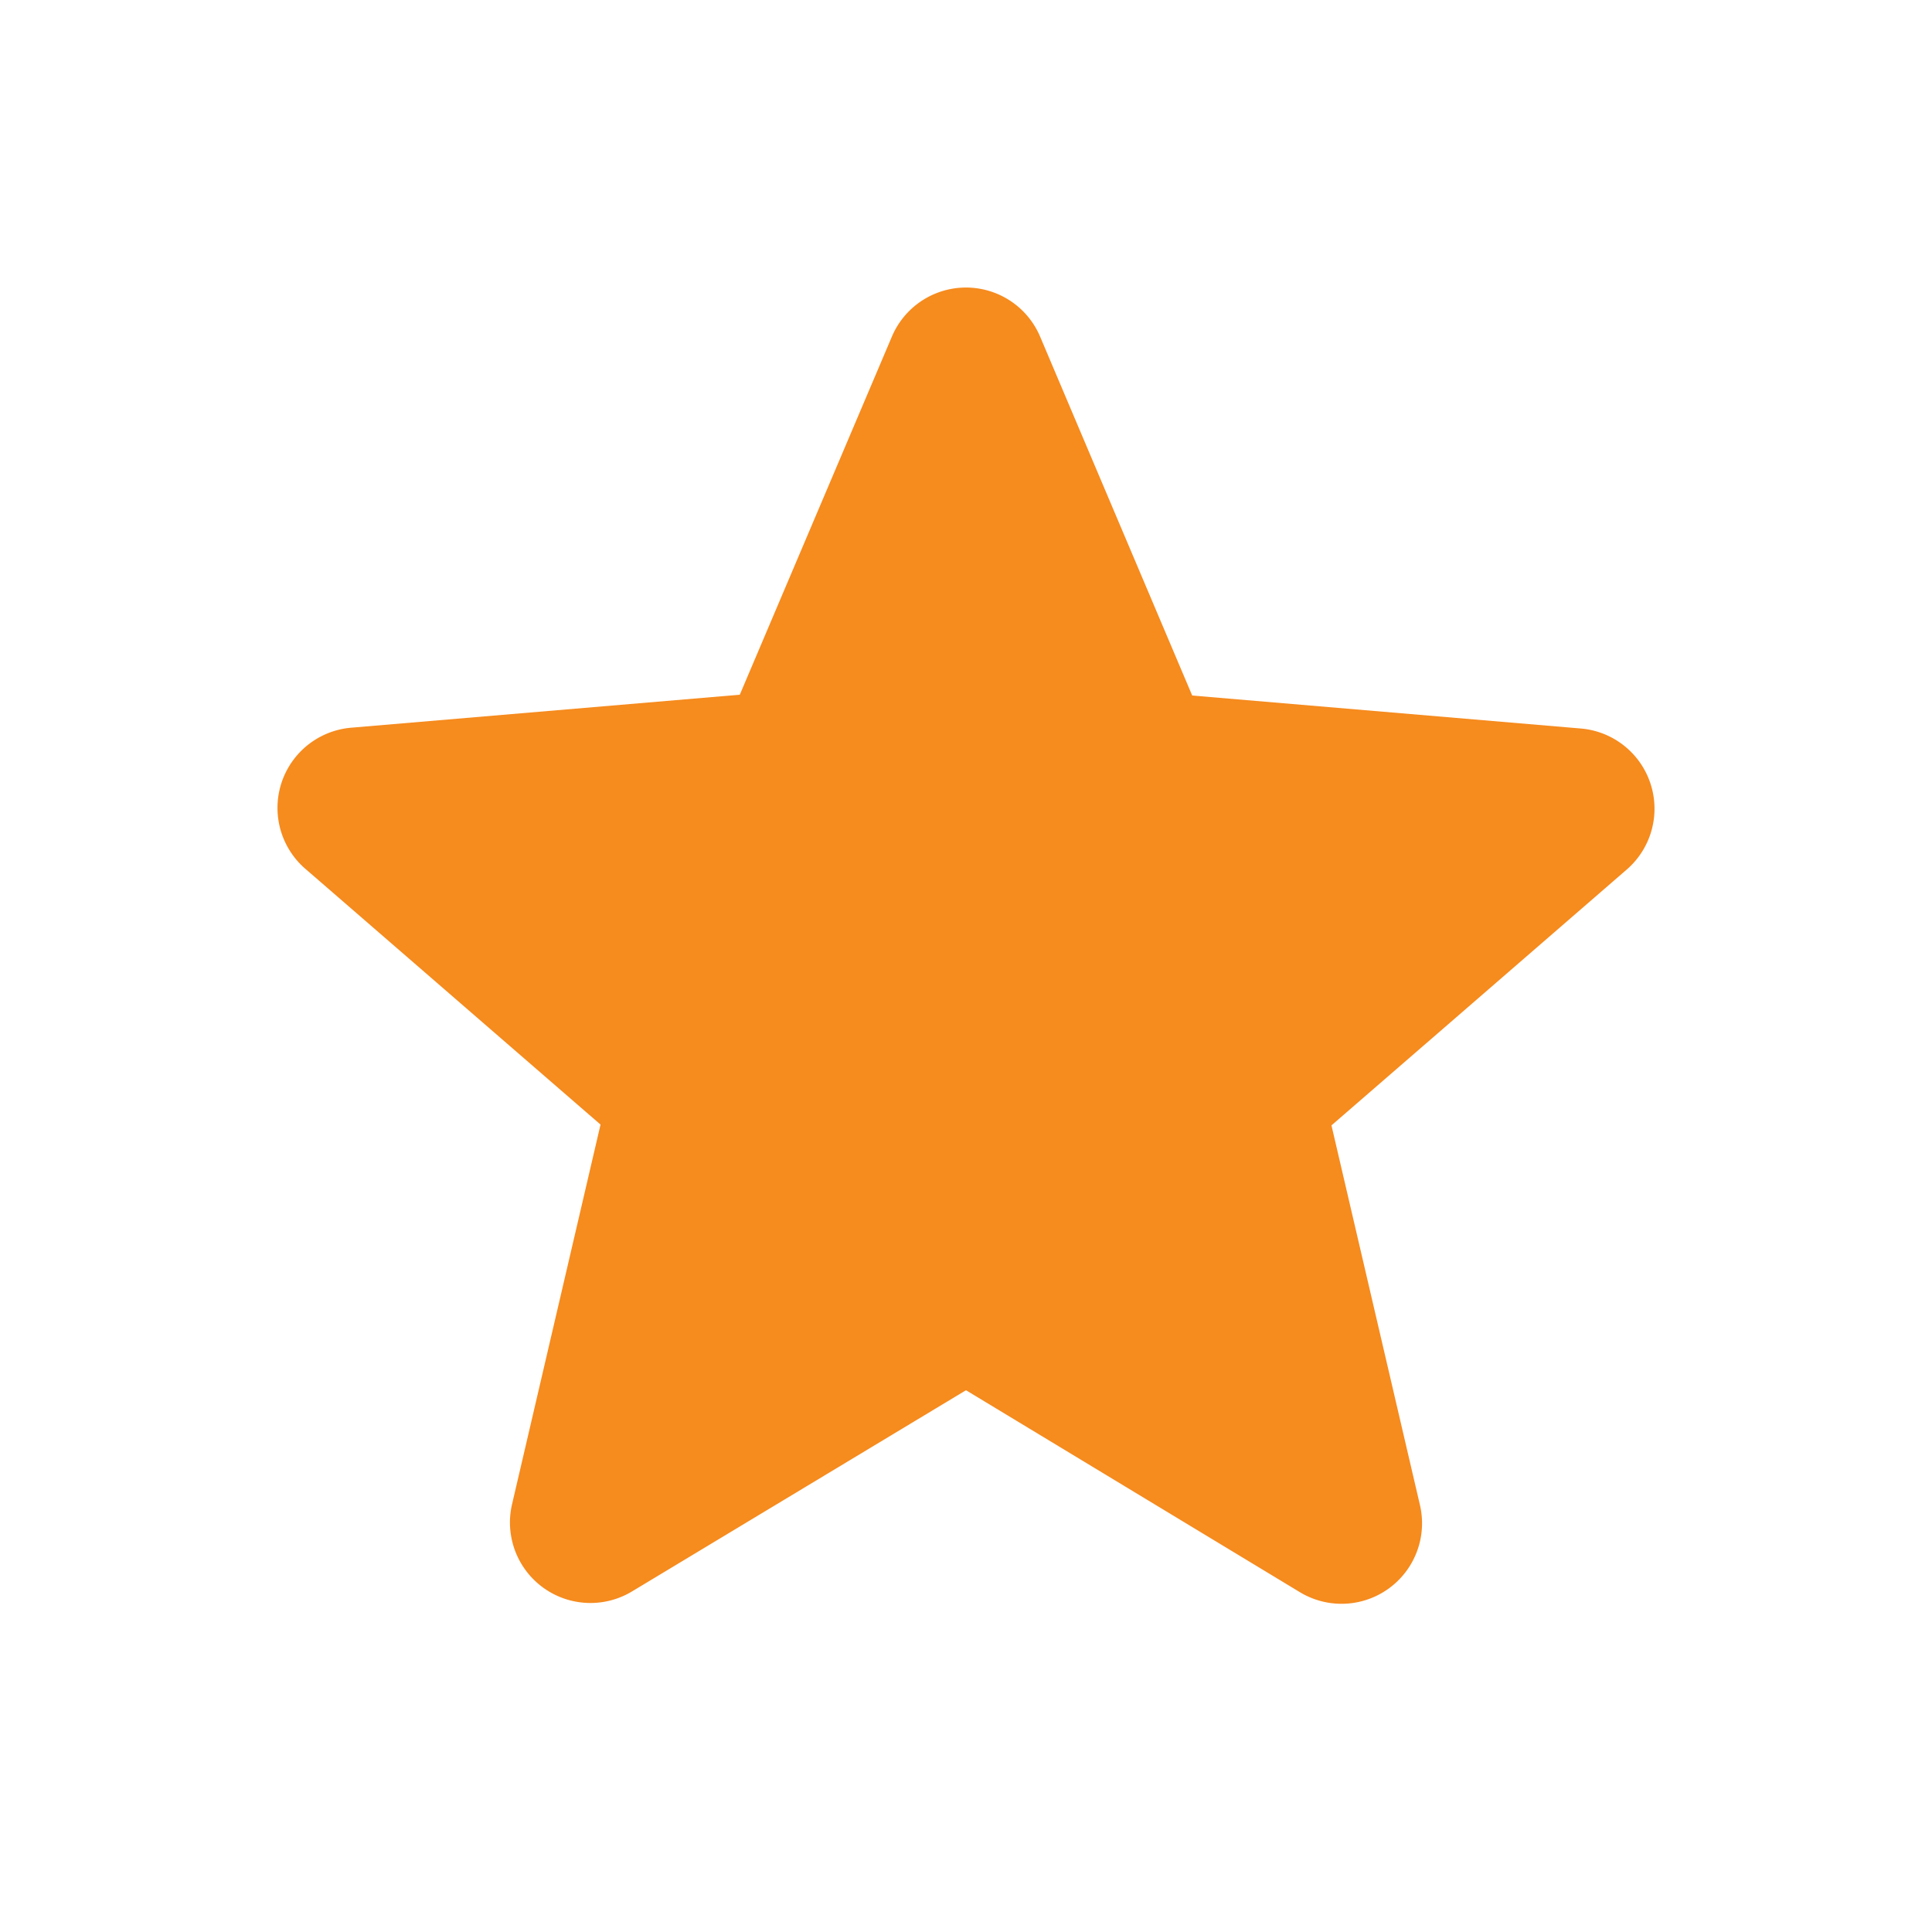 <svg xmlns="http://www.w3.org/2000/svg" viewBox="0 0 24 24"><path fill="#F68B1E" d="m12 17.27 4.15 2.51a1 1 0 0 0 1.49-1.08l-1.1-4.72 3.67-3.18a1 1 0 0 0-.57-1.75l-4.83-.41-1.89-4.46a1 1 0 0 0-1.84 0L9.19 8.63l-4.83.41a1 1 0 0 0-.57 1.75l3.67 3.18-1.1 4.72a1 1 0 0 0 1.49 1.08l4.15-2.5z" /></svg>